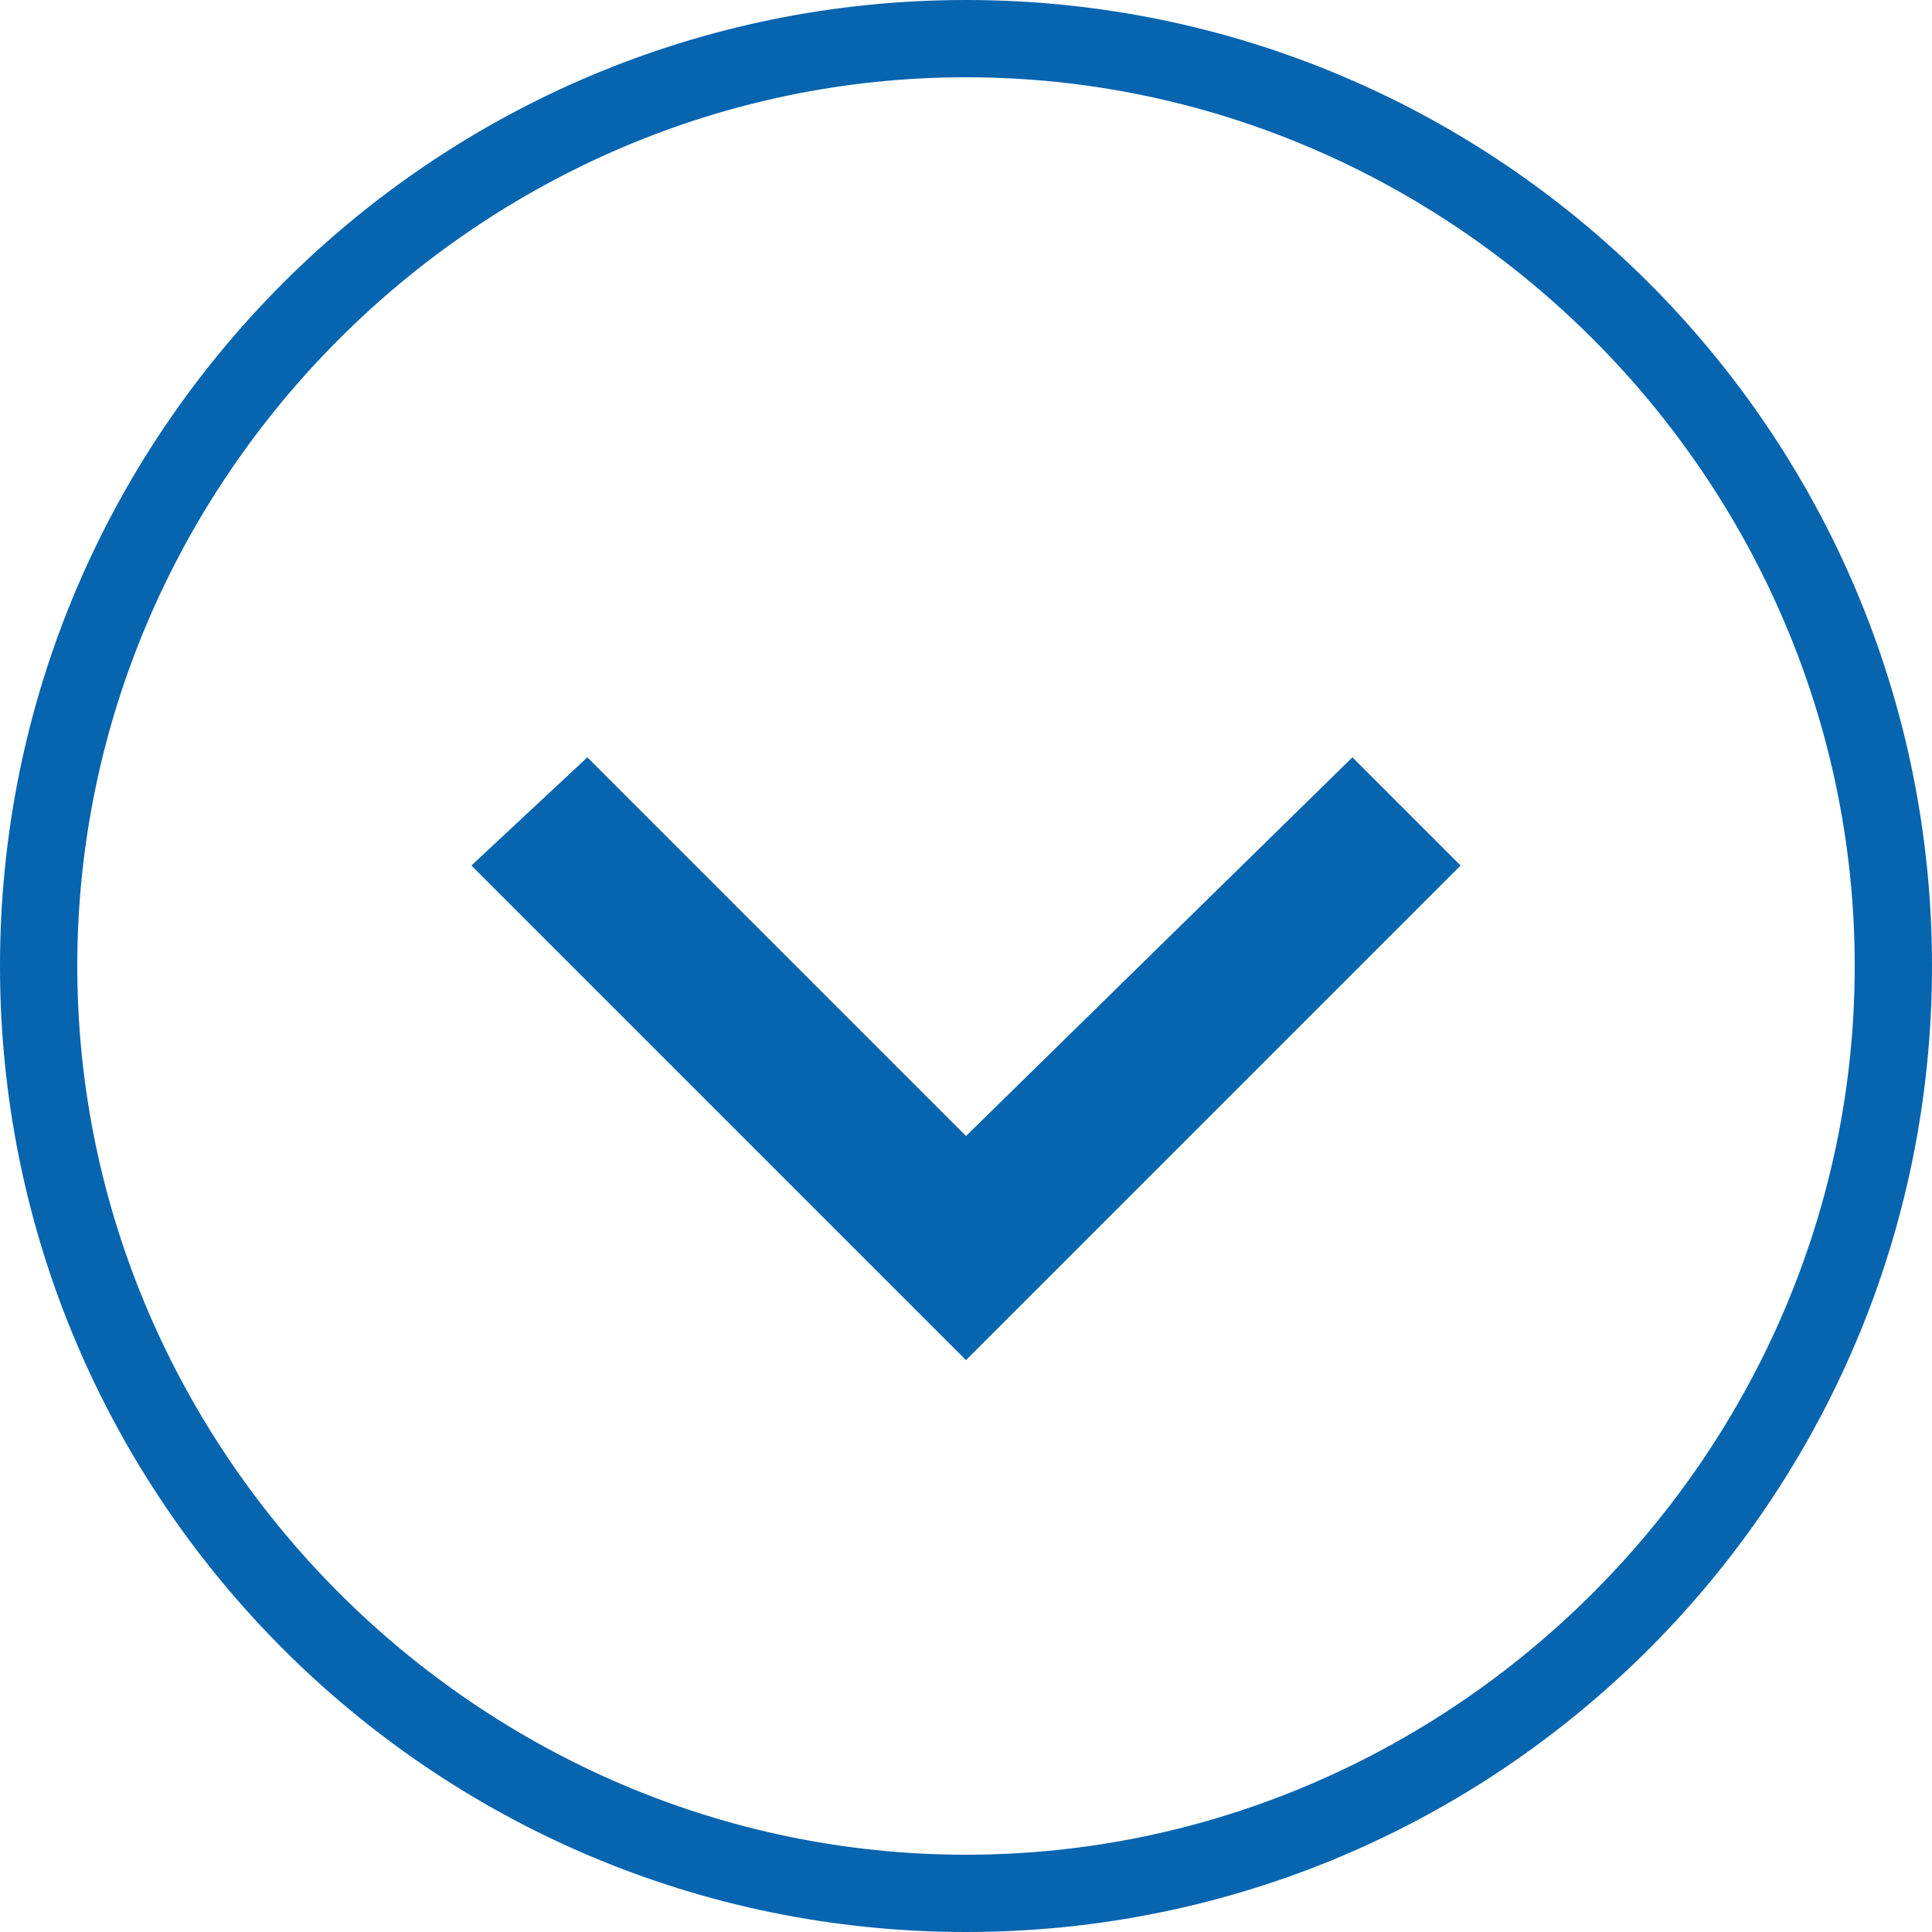 <?xml version="1.0" encoding="utf-8"?>
<!-- Generator: Adobe Illustrator 20.0.0, SVG Export Plug-In . SVG Version: 6.00 Build 0)  -->
<svg version="1.1" id="Слой_1" xmlns="http://www.w3.org/2000/svg" xmlns:xlink="http://www.w3.org/1999/xlink" x="0px" y="0px"
	 viewBox="0 0 25 25" enable-background="new 0 0 25 25" xml:space="preserve">
<g>
	<g>
		<path fill="#0764AF" d="M25,12.5C25,5.6,19.4,0,12.5,0S0,5.6,0,12.5C0,19.4,5.6,25,12.5,25S25,19.4,25,12.5z M24,12.5
			C24,18.8,18.8,24,12.5,24S1,18.8,1,12.5S6.2,1,12.5,1S24,6.2,24,12.5z"/>
	</g>
	<polygon fill="#0764AF" points="12.5,17.6 6.1,11.2 7.6,9.8 12.5,14.7 17.5,9.8 18.9,11.2 	"/>
</g>
</svg>
